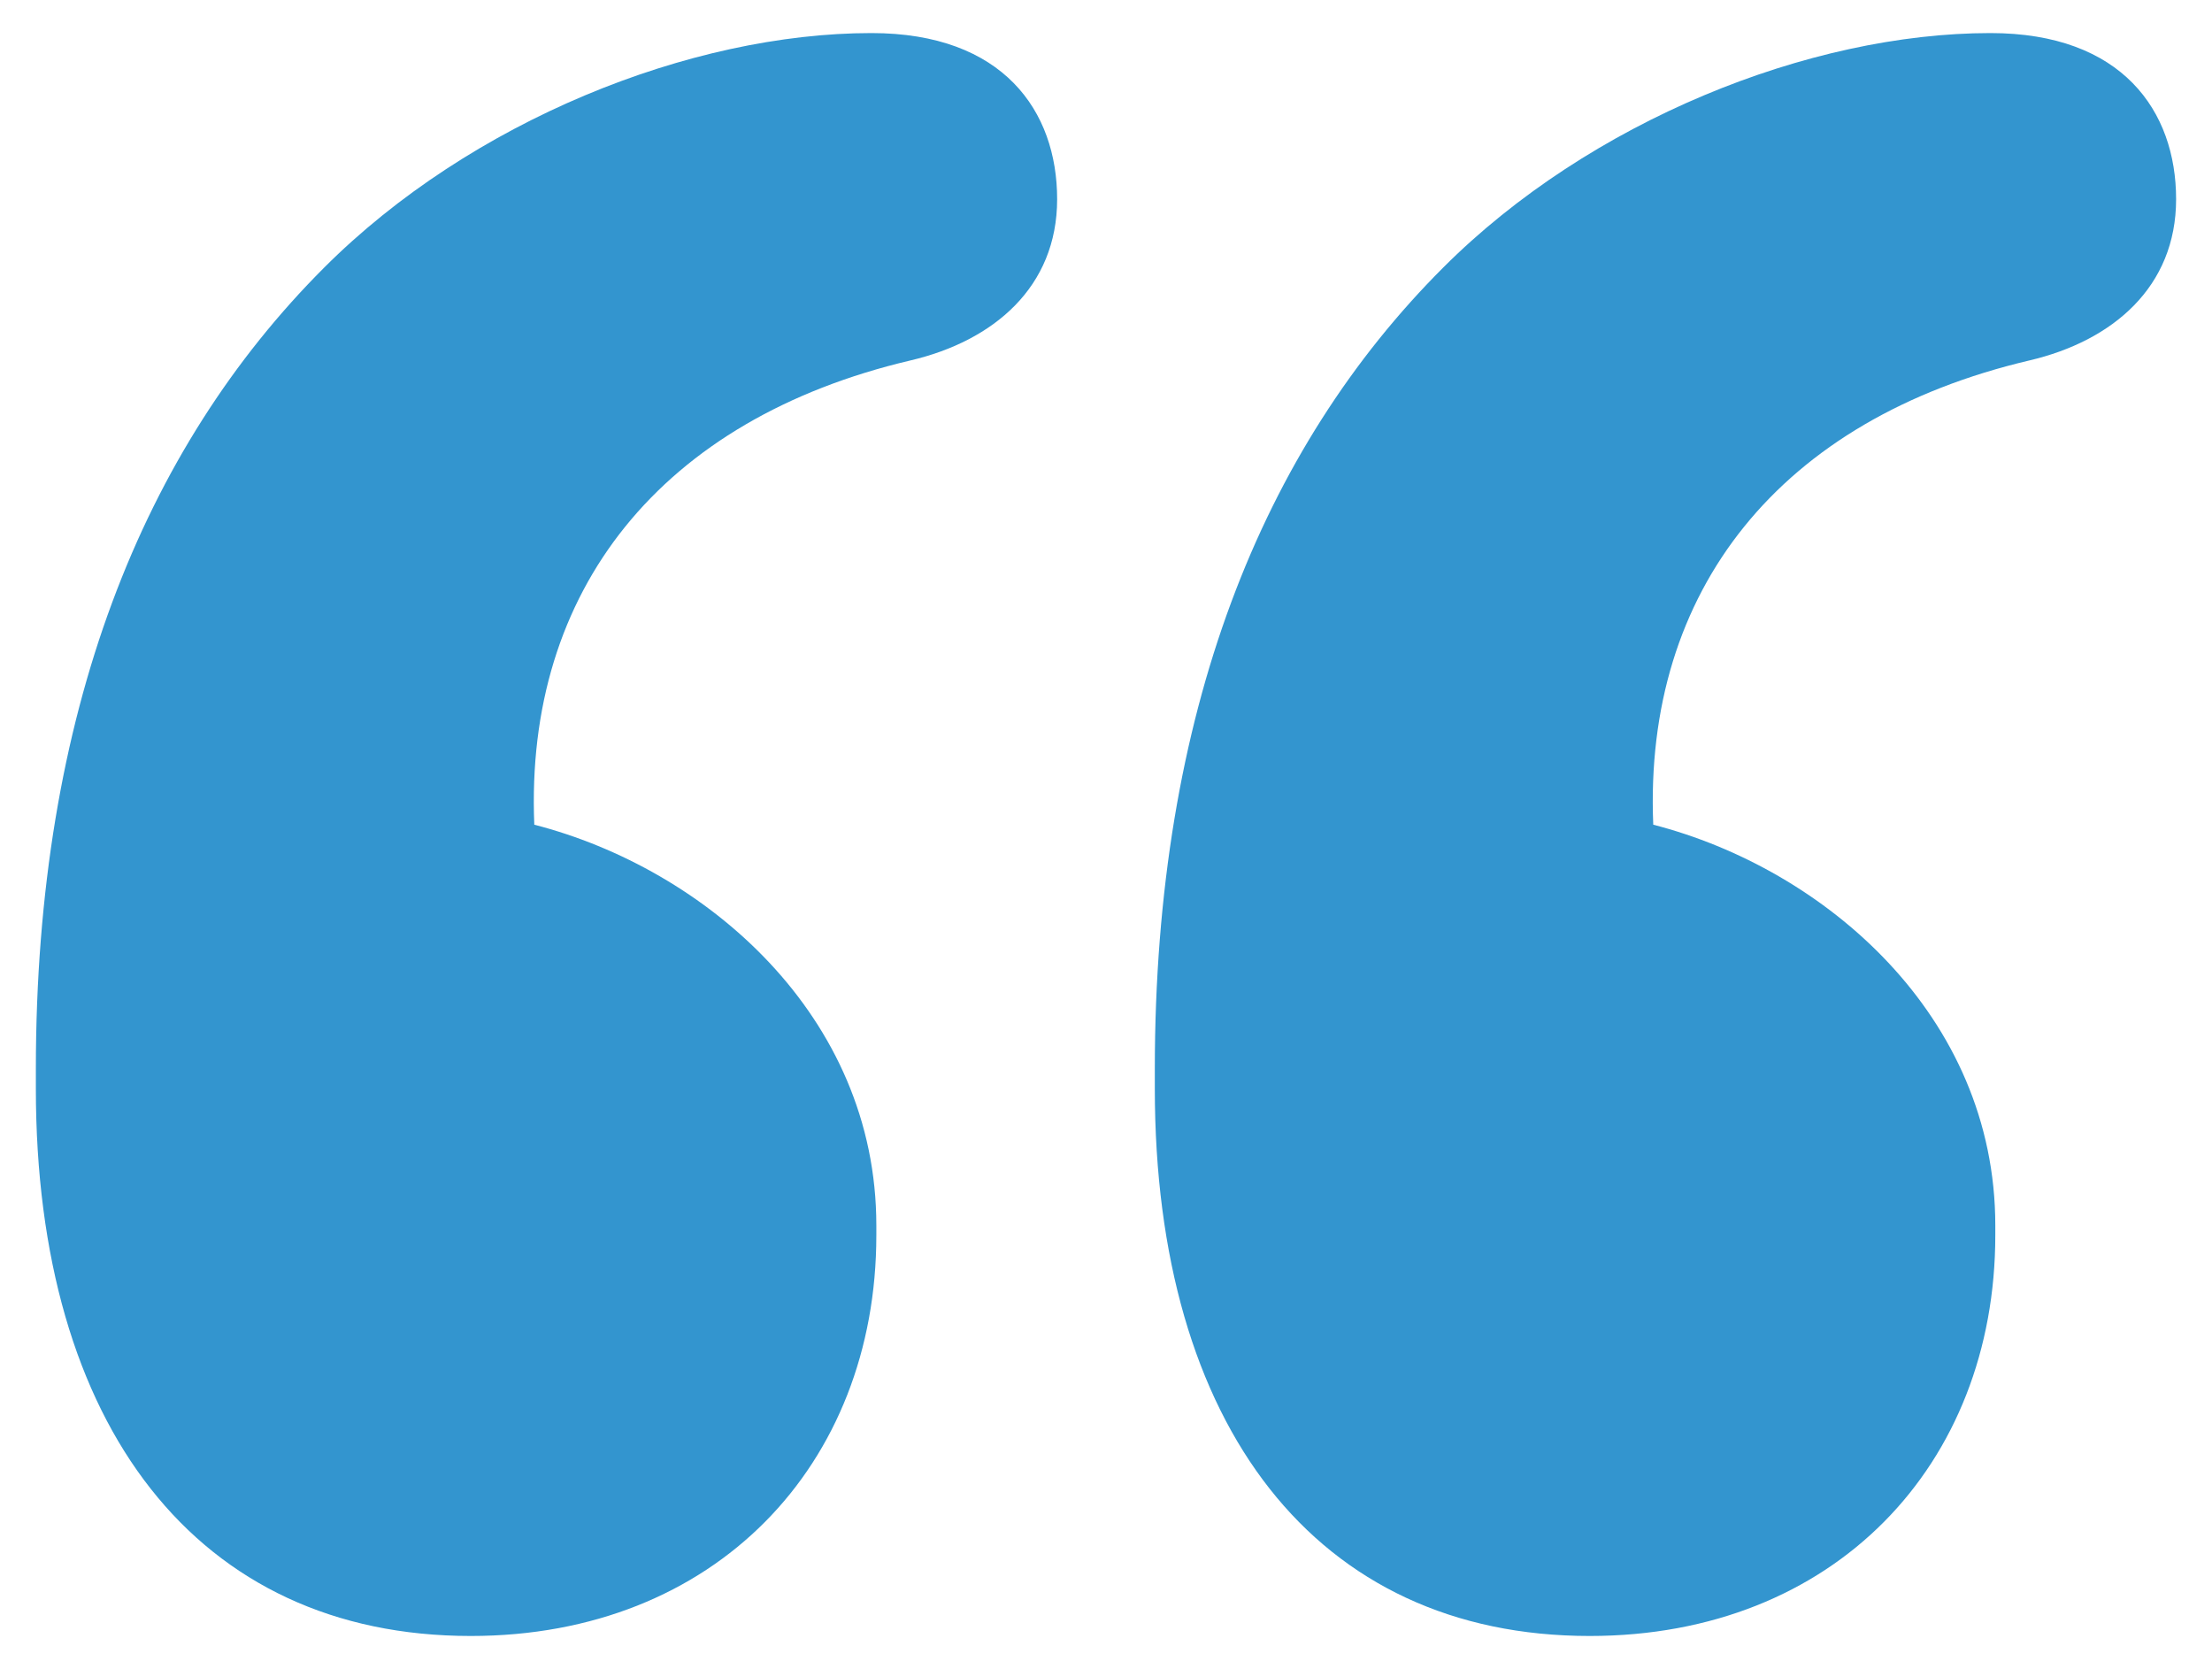 <svg xmlns="http://www.w3.org/2000/svg" width="57" height="43" viewBox="0 0 57 43">
  <path fill="#3395CF" d="M4.703,33.714 C11.125,32.203 14.651,27.796 14.398,21.752 C9.991,20.619 5.584,16.841 5.584,11.427 L5.584,11.175 C5.584,5.257 9.74,0.85 16.036,0.85 C23.086,0.85 27.242,6.264 27.242,14.952 L27.242,15.456 C27.242,24.647 24.471,31.447 19.812,36.105 C16.036,39.882 10.369,42.148 5.71,42.148 C2.31,42.148 0.925,40.134 0.925,37.868 C0.925,35.603 2.562,34.217 4.703,33.714 Z M33.537,33.714 C39.959,32.203 43.484,27.796 43.232,21.752 C38.826,20.619 34.418,16.841 34.418,11.427 L34.418,11.175 C34.418,5.257 38.574,0.85 44.869,0.85 C51.92,0.85 56.076,6.264 56.076,14.952 L56.076,15.456 C56.076,24.647 53.306,31.447 48.647,36.105 C44.87,39.882 39.203,42.148 34.544,42.148 C31.144,42.148 29.759,40.134 29.759,37.868 C29.759,35.603 31.396,34.217 33.537,33.714 Z" transform="rotate(-180 28.5 21.5)"/>
</svg>
